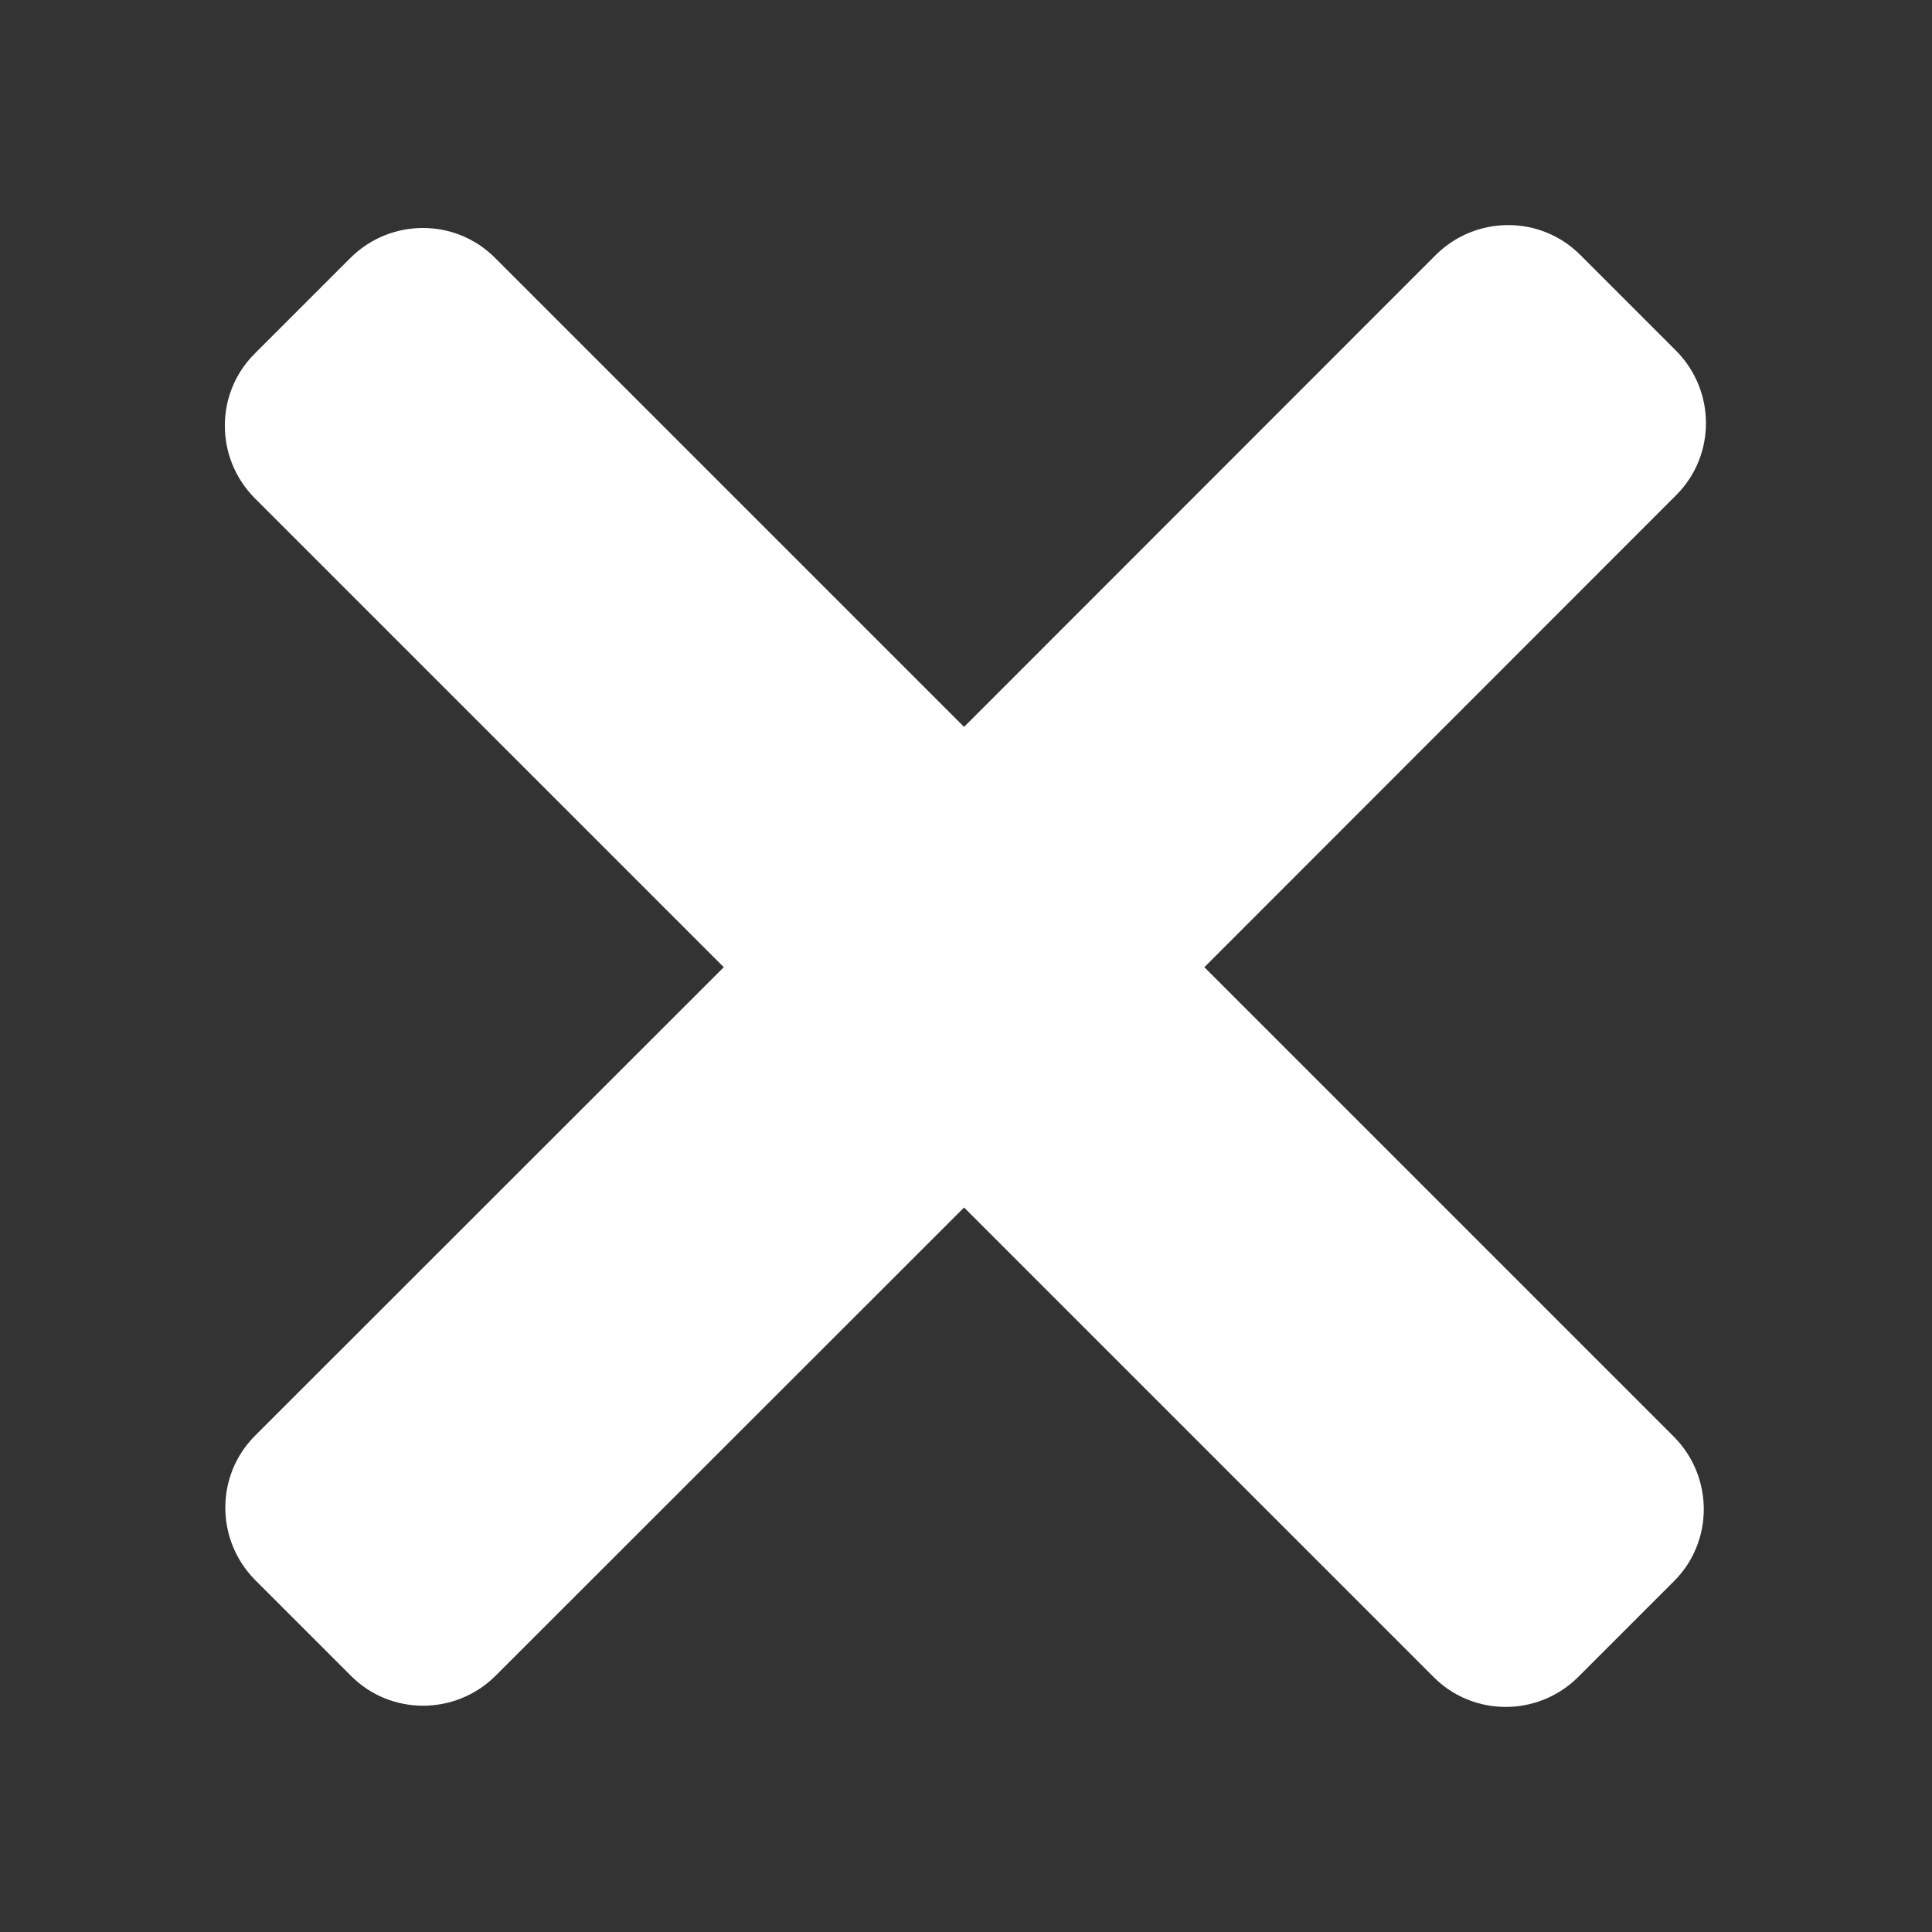 <?xml version="1.0" encoding="utf-8"?>
<!-- Generator: Adobe Illustrator 18.0.0, SVG Export Plug-In . SVG Version: 6.00 Build 0)  -->
<!DOCTYPE svg PUBLIC "-//W3C//DTD SVG 1.1//EN" "http://www.w3.org/Graphics/SVG/1.1/DTD/svg11.dtd">
<svg version="1.1" id="Artwork" xmlns="http://www.w3.org/2000/svg" xmlns:xlink="http://www.w3.org/1999/xlink" x="0px" y="0px"
	 viewBox="0 0 800 800" enable-background="new 0 0 800 800" xml:space="preserve" fill="white">
<rect x="0" y="0" width="800" height="800" fill="#333333" stroke="none"/>
<path d="M498.7,400.5L694.1,205c16.4-16.4,16.4-43.1,0-59.7l-39.8-39.8c-16.4-16.4-43.1-16.4-59.7,0L399.2,301L204.9,106.7
	c-16.4-16.4-43.1-16.4-59.7,0l-39.8,39.8c-16.4,16.4-16.4,43.1,0,59.7l194.3,194.3L105.6,594.5c-16.4,16.4-16.4,43.1,0,59.7
	l39.8,39.8c16.4,16.4,43.1,16.4,59.7,0L399.2,500l194.5,194.5c16.4,16.4,43.1,16.4,59.7,0l39.8-39.8c16.4-16.4,16.4-43.1,0-59.7
	L498.7,400.5z"/>
</svg>
